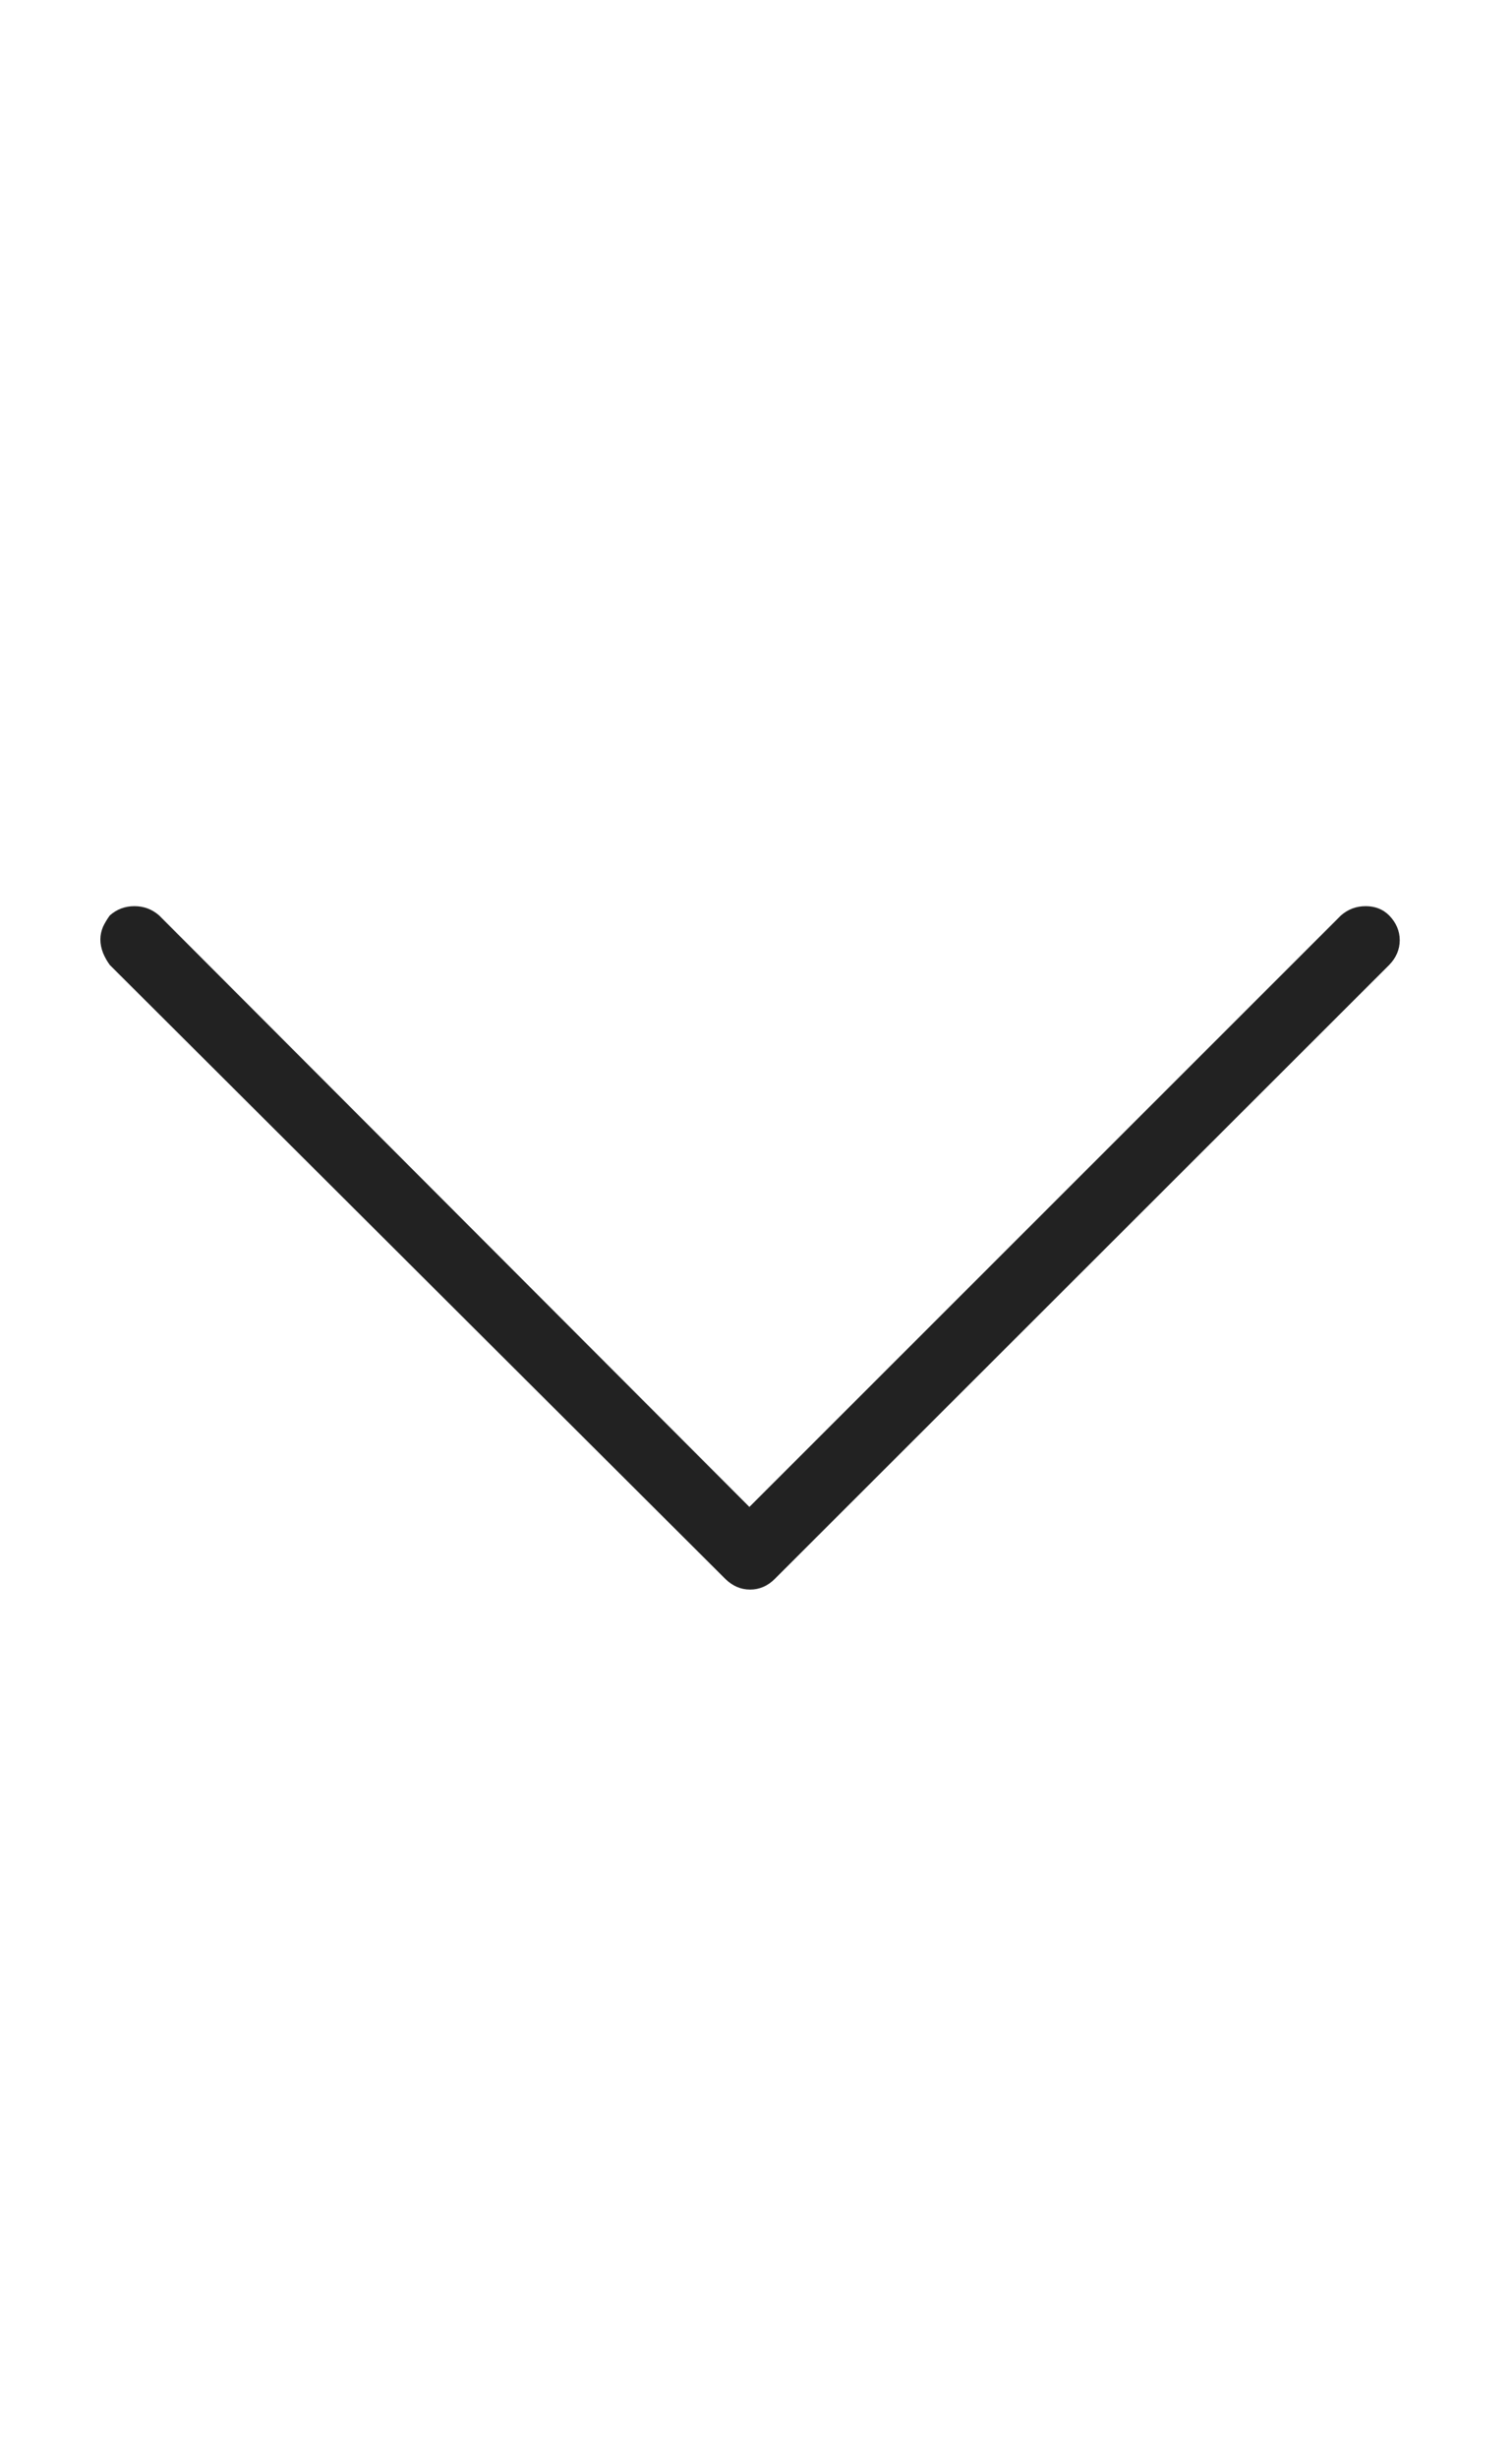 <svg width="8" height="13" viewBox="0 0 8 13" fill="none" xmlns="http://www.w3.org/2000/svg">
<g clip-path="url(#clip0_554_561)">
<path d="M0.531 4.968C0.531 4.945 0.536 4.923 0.545 4.901C0.555 4.88 0.567 4.86 0.581 4.841C0.618 4.808 0.662 4.792 0.711 4.792C0.761 4.792 0.804 4.808 0.842 4.841L3.965 7.969L7.095 4.841C7.133 4.808 7.176 4.792 7.226 4.792C7.275 4.792 7.317 4.808 7.35 4.841C7.387 4.879 7.406 4.923 7.406 4.972C7.406 5.021 7.387 5.065 7.35 5.103L4.099 8.35C4.062 8.387 4.018 8.406 3.969 8.406C3.919 8.406 3.876 8.387 3.838 8.35L0.581 5.103C0.567 5.084 0.555 5.063 0.545 5.039C0.536 5.015 0.531 4.992 0.531 4.968Z" fill="#222222"/>
</g>
<defs>
<clipPath id="clip0_554_561">
<rect width="7.235" height="11.556" fill="white" transform="matrix(1 0 0 -1 0.531 12.196)"/>
</clipPath>
</defs>
</svg>
